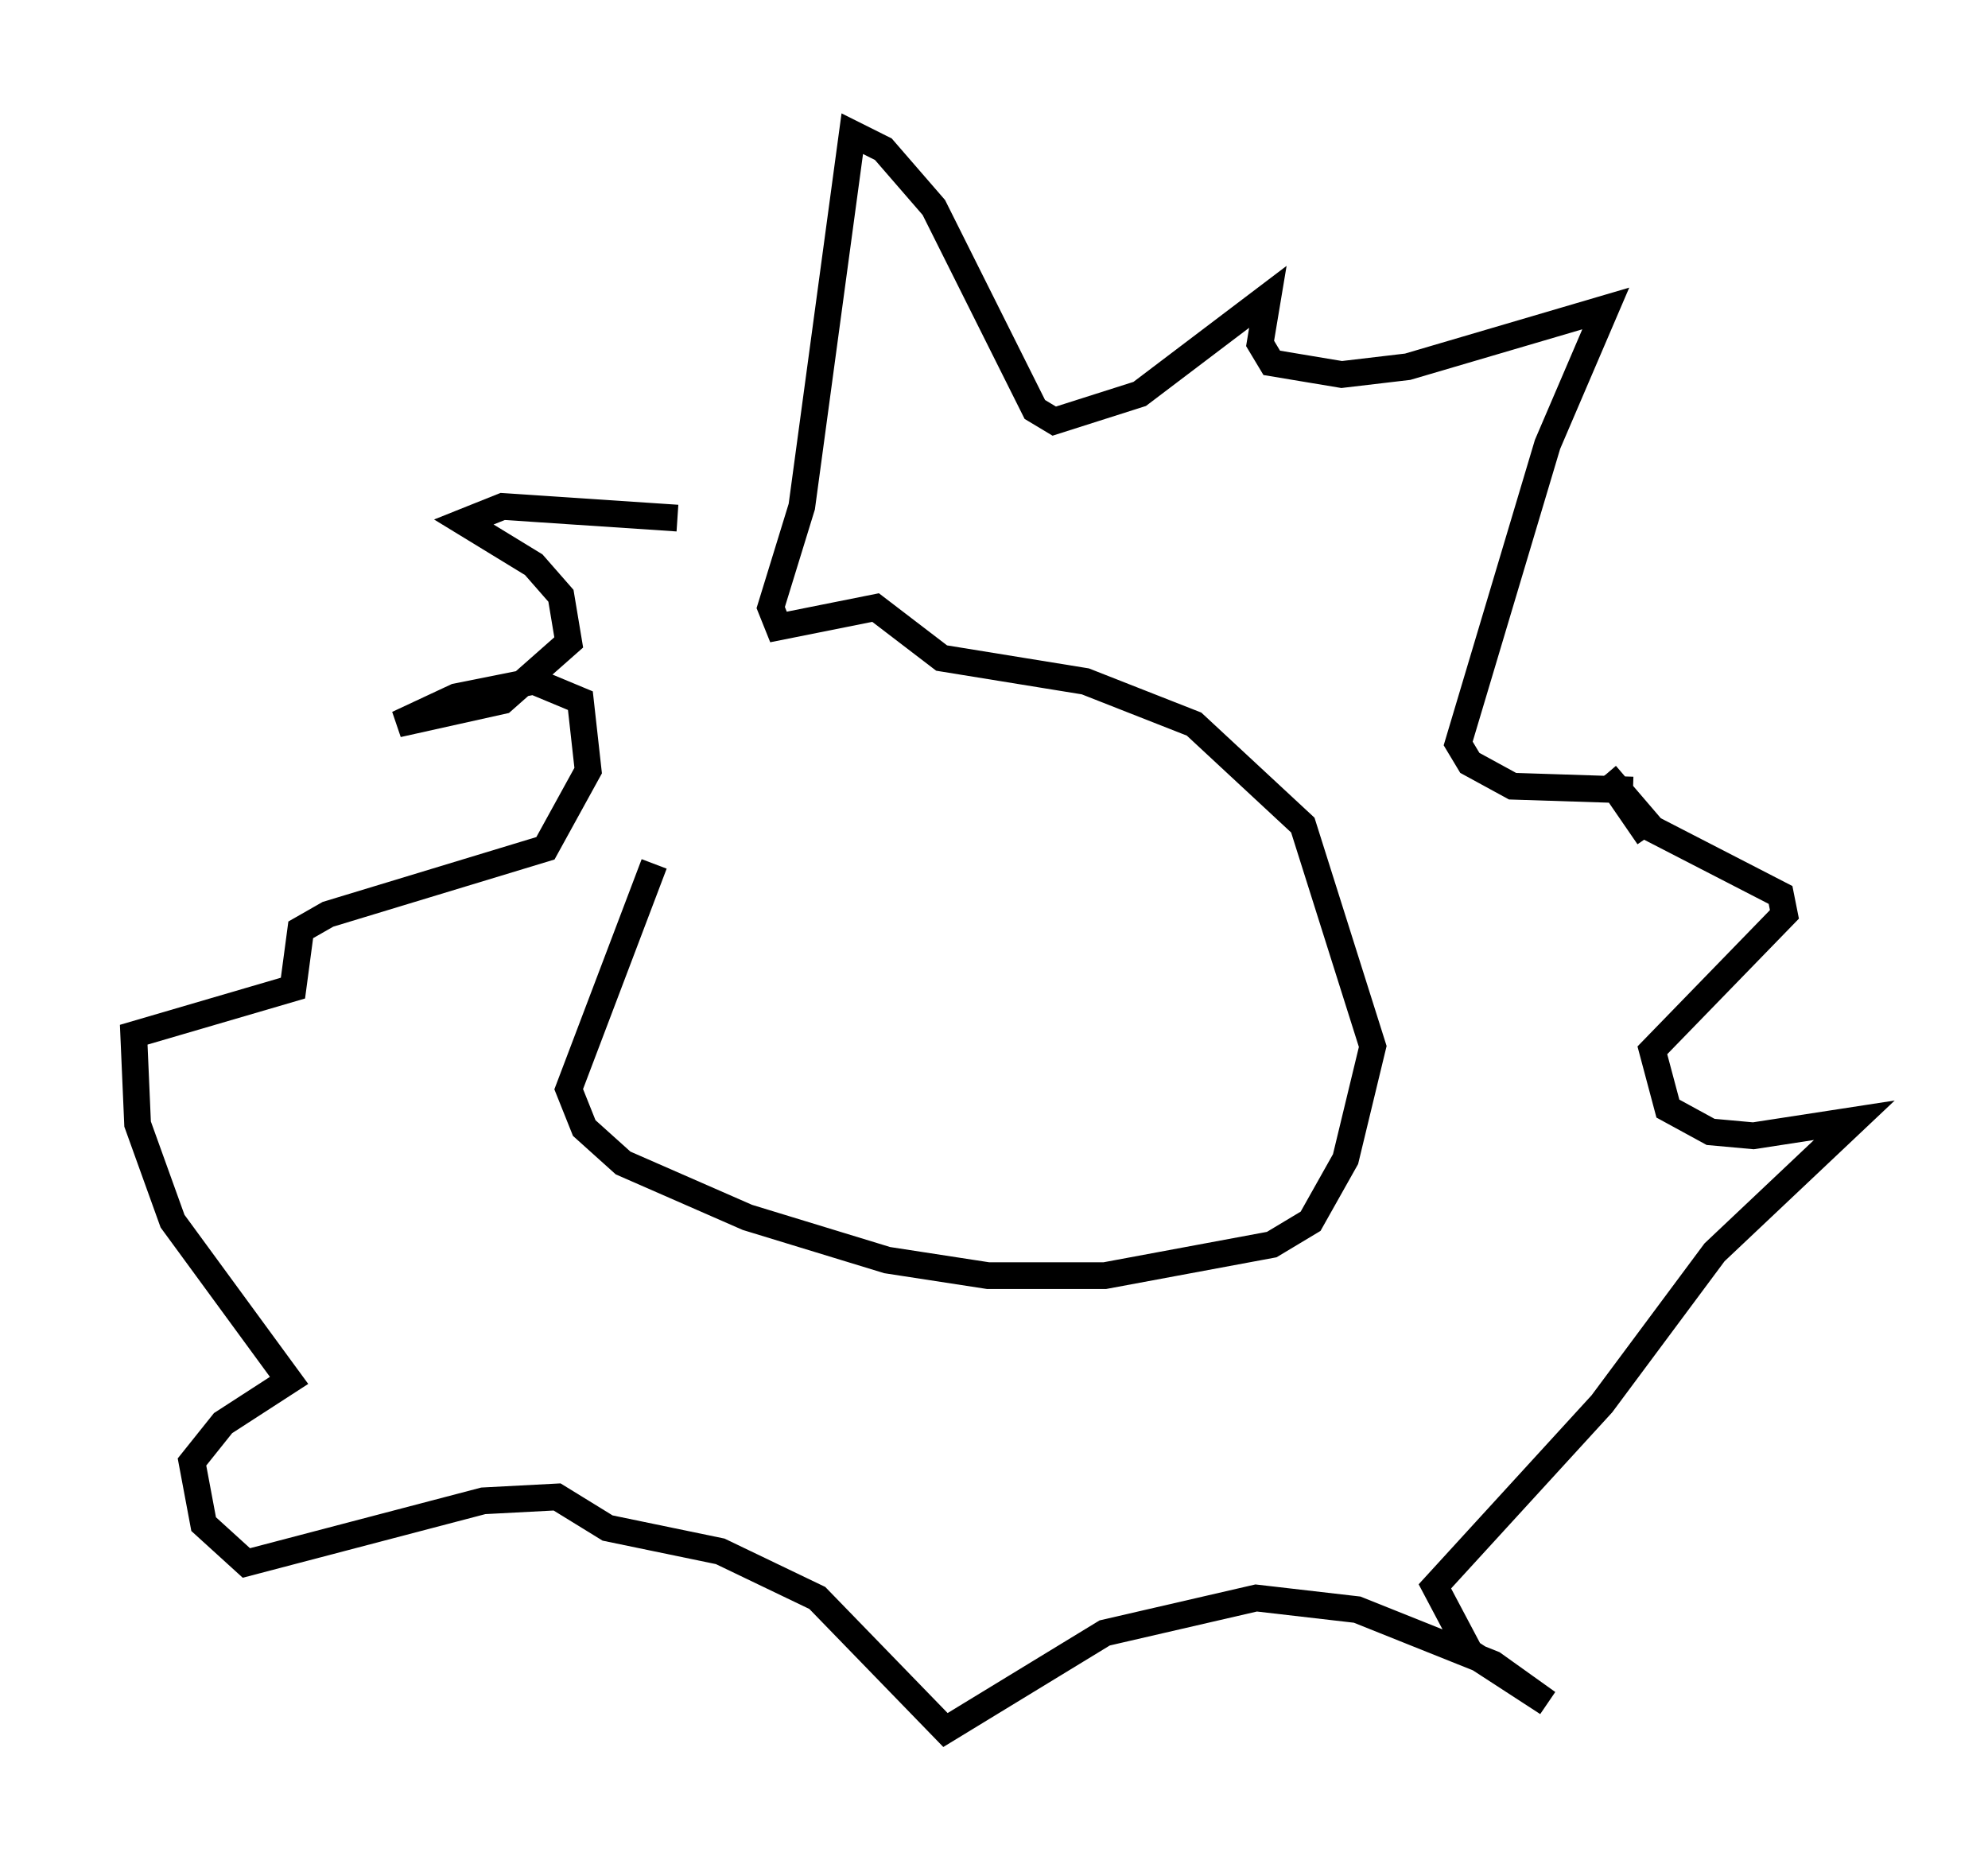 <?xml version="1.0" encoding="utf-8" ?>
<svg baseProfile="full" height="69.698" version="1.1" width="74.346" xmlns="http://www.w3.org/2000/svg" xmlns:ev="http://www.w3.org/2001/xml-events" xmlns:xlink="http://www.w3.org/1999/xlink"><defs /><rect fill="white" height="69.698" width="74.346" x="0" y="0" /><path d="M30.419, 22.285 m-5.955, 10.022 l-3.196, 8.425 0.581, 1.453 l1.453, 1.307 4.648, 2.034 l5.229, 1.598 3.777, 0.581 l4.358, 0.0 6.246, -1.162 l1.453, -0.872 1.307, -2.324 l1.017, -4.212 -2.615, -8.279 l-4.067, -3.777 -4.067, -1.598 l-5.374, -0.872 -2.469, -1.888 l-3.631, 0.726 -0.291, -0.726 l1.162, -3.777 1.888, -13.944 l1.162, 0.581 1.888, 2.179 l3.777, 7.553 0.726, 0.436 l3.196, -1.017 4.793, -3.631 l-0.291, 1.743 0.436, 0.726 l2.615, 0.436 2.469, -0.291 l7.408, -2.179 -2.179, 5.084 l-3.341, 11.184 0.436, 0.726 l1.598, 0.872 4.503, 0.145 m0.581, 1.743 l-1.598, -2.324 m0.0, 0.0 l1.743, 2.034 4.793, 2.469 l0.145, 0.726 -4.939, 5.084 l0.581, 2.179 1.598, 0.872 l1.598, 0.145 3.777, -0.581 l-5.229, 4.939 -4.212, 5.665 l-6.246, 6.827 1.307, 2.469 l2.905, 1.888 -2.034, -1.453 l-5.084, -2.034 -3.777, -0.436 l-5.665, 1.307 -5.955, 3.631 l-4.793, -4.939 -3.631, -1.743 l-4.212, -0.872 -1.888, -1.162 l-2.76, 0.145 -8.86, 2.324 l-1.598, -1.453 -0.436, -2.324 l1.162, -1.453 2.469, -1.598 l-4.358, -5.955 -1.307, -3.631 l-0.145, -3.341 5.955, -1.743 l0.291, -2.179 1.017, -0.581 l8.134, -2.469 1.598, -2.905 l-0.291, -2.615 -1.743, -0.726 l-2.905, 0.581 -2.179, 1.017 l3.922, -0.872 2.469, -2.179 l-0.291, -1.743 -1.017, -1.162 l-2.615, -1.598 1.453, -0.581 l6.536, 0.436 " fill="none" stroke="black" stroke-width="1" /></svg>